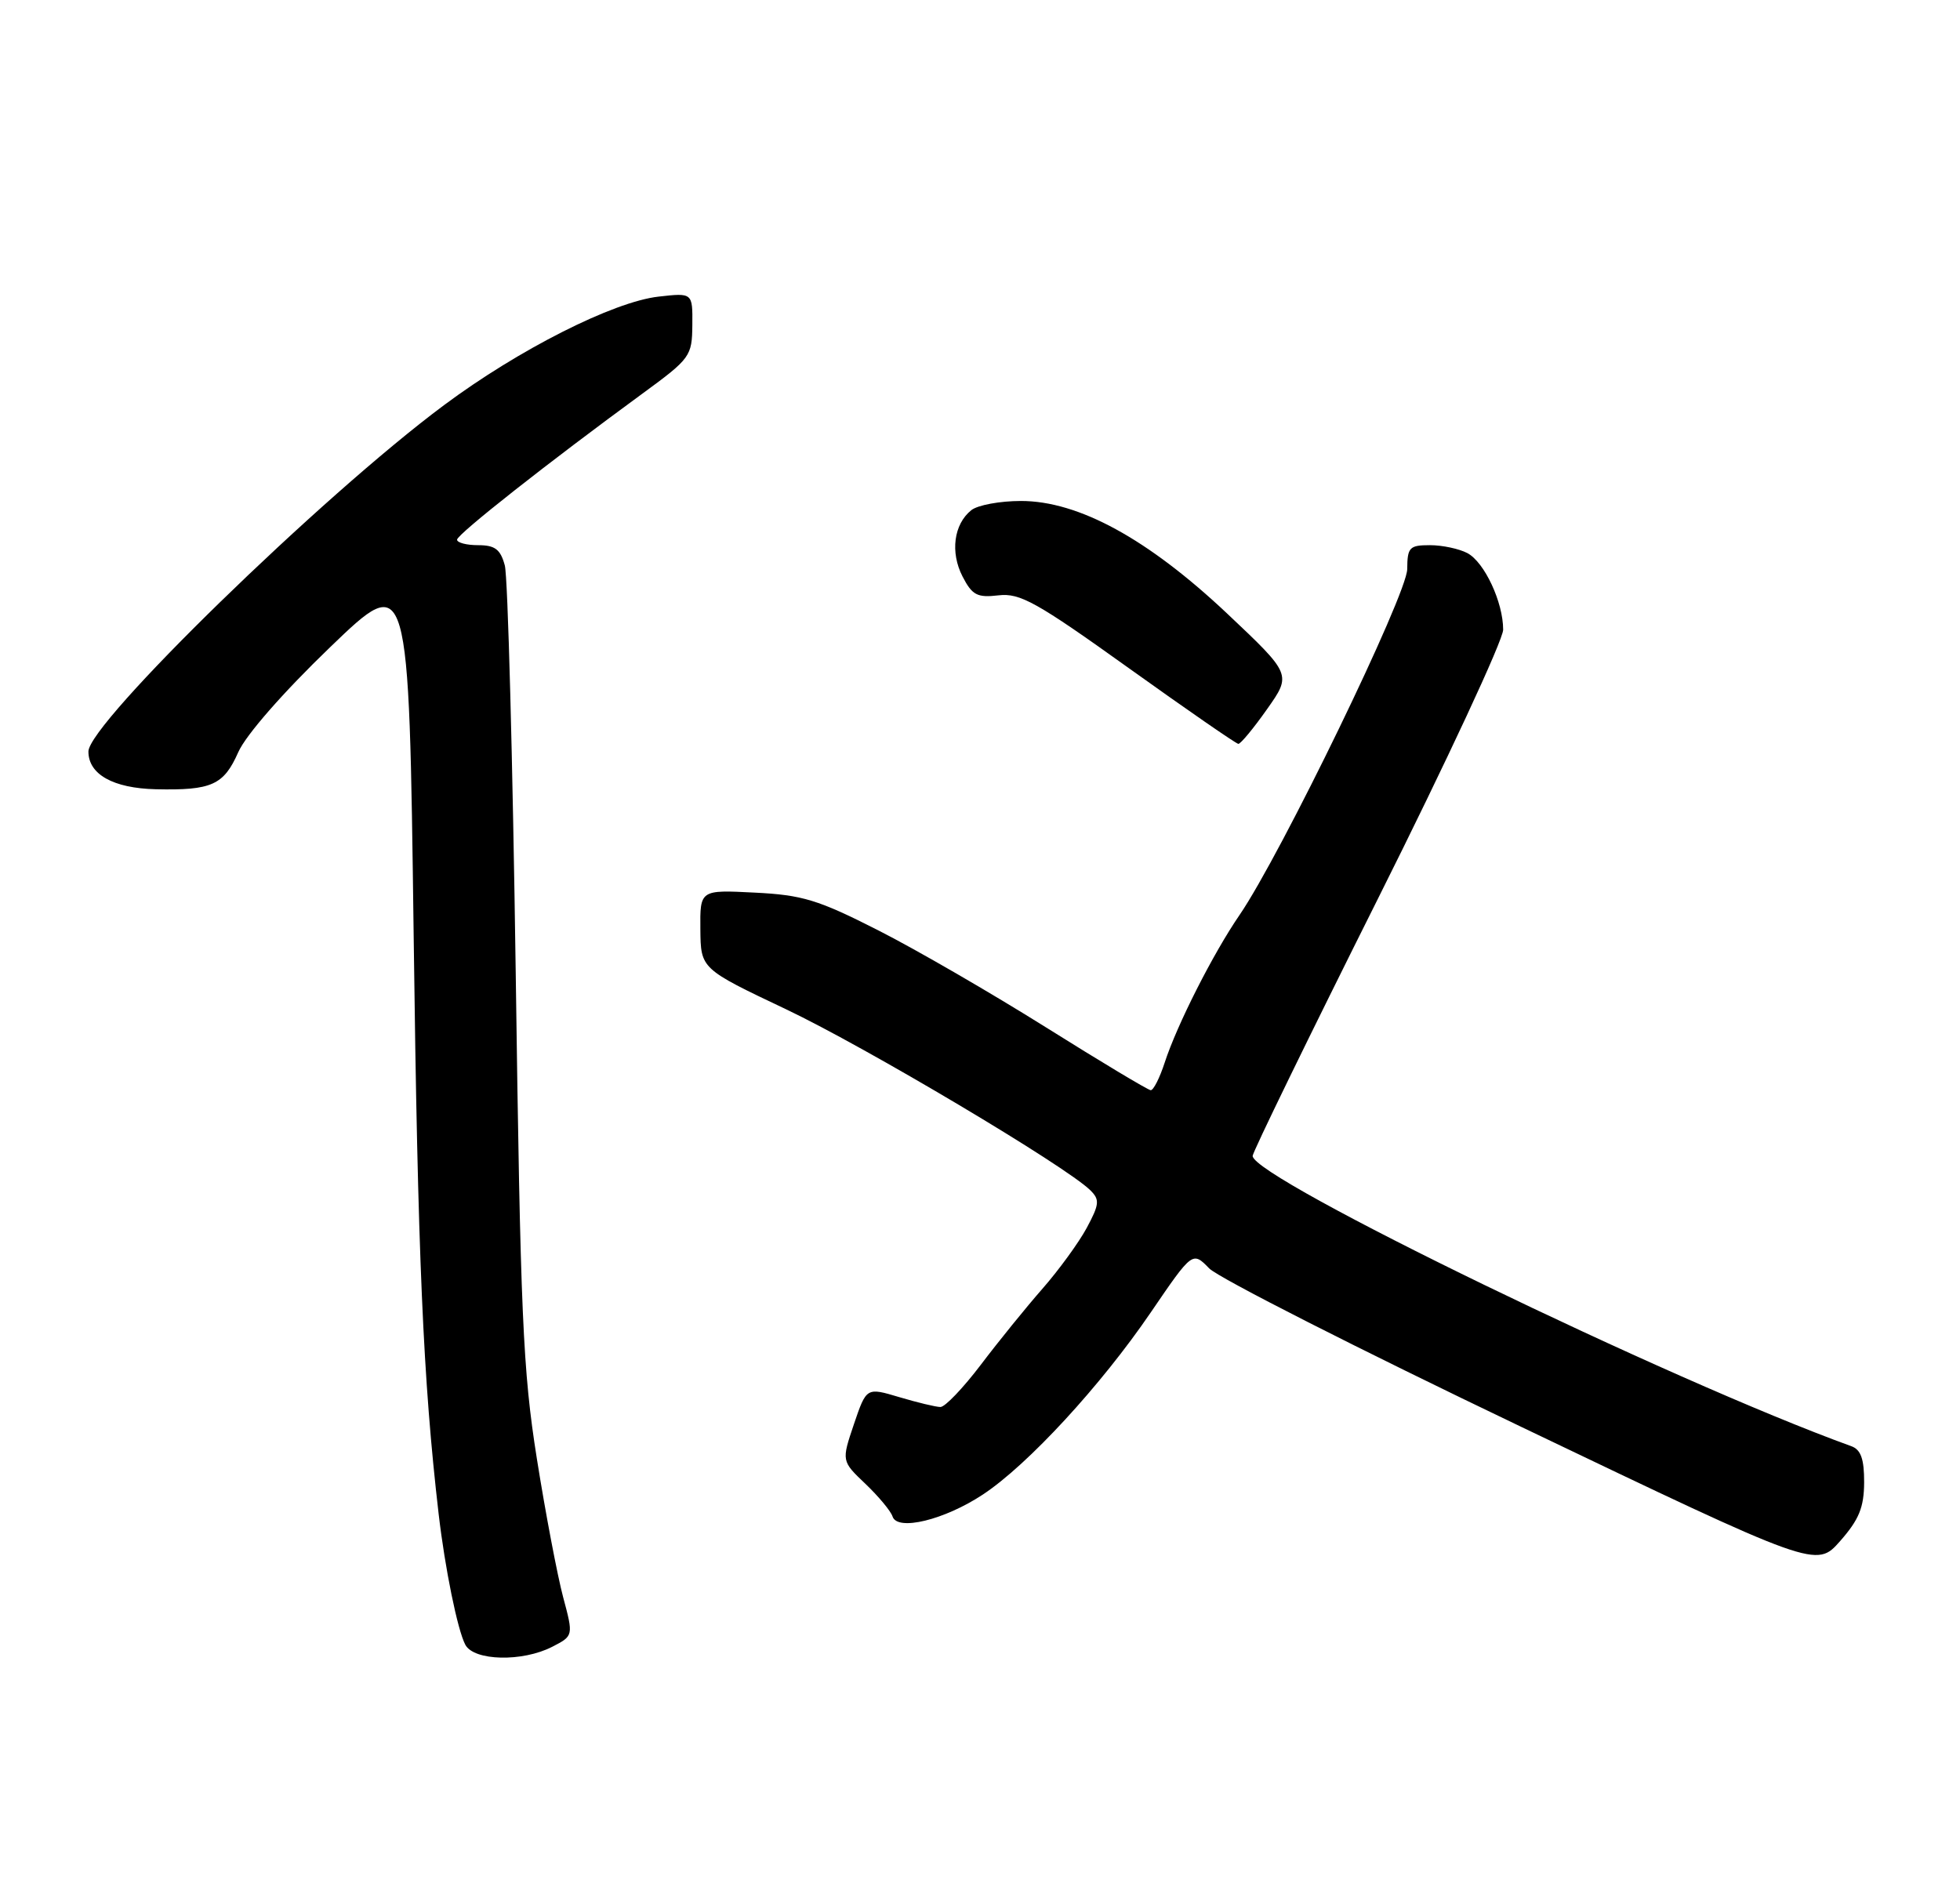 <?xml version="1.0" encoding="UTF-8" standalone="no"?>
<!DOCTYPE svg PUBLIC "-//W3C//DTD SVG 1.1//EN" "http://www.w3.org/Graphics/SVG/1.1/DTD/svg11.dtd" >
<svg xmlns="http://www.w3.org/2000/svg" xmlns:xlink="http://www.w3.org/1999/xlink" version="1.1" viewBox="0 0 266 256">
 <g >
 <path fill="currentColor"
d=" M 74.96 223.52 C 77.83 222.04 77.83 222.04 76.42 216.77 C 75.65 213.87 74.04 205.43 72.86 198.00 C 70.96 186.02 70.63 178.59 69.99 132.00 C 69.58 103.12 68.92 78.26 68.51 76.75 C 67.92 74.56 67.18 74.00 64.88 74.00 C 63.30 74.00 62.02 73.66 62.03 73.25 C 62.07 72.50 74.39 62.79 87.21 53.41 C 93.70 48.66 93.92 48.35 93.96 44.12 C 94.00 39.74 94.00 39.74 89.39 40.26 C 83.23 40.95 70.37 47.46 60.25 55.00 C 43.64 67.36 12.00 98.19 12.00 102.01 C 12.00 105.11 15.36 106.99 21.14 107.13 C 28.73 107.30 30.36 106.57 32.34 102.09 C 33.36 99.78 38.42 93.99 44.78 87.87 C 55.50 77.54 55.50 77.54 56.14 127.02 C 56.70 170.78 57.42 187.29 59.53 205.50 C 60.39 212.87 62.09 221.25 63.15 223.25 C 64.32 225.46 70.91 225.61 74.96 223.52 Z  M 252.99 201.22 C 253.00 198.04 252.55 196.77 251.25 196.30 C 226.69 187.41 170.00 159.91 170.00 156.90 C 170.00 156.40 177.65 140.69 187.00 122.00 C 196.35 103.31 204.00 86.87 204.00 85.47 C 204.00 81.75 201.47 76.32 199.15 75.08 C 198.04 74.49 195.75 74.00 194.07 74.00 C 191.28 74.00 191.00 74.29 190.98 77.25 C 190.97 80.66 173.81 116.04 168.23 124.19 C 164.65 129.40 159.72 139.13 158.06 144.25 C 157.39 146.31 156.54 147.99 156.17 147.98 C 155.80 147.96 149.43 144.14 142.00 139.48 C 134.57 134.82 124.30 128.87 119.17 126.27 C 111.03 122.13 108.90 121.48 102.42 121.16 C 95.00 120.78 95.00 120.78 95.05 126.14 C 95.10 131.50 95.10 131.50 106.69 137.00 C 117.51 142.14 144.67 158.30 147.97 161.56 C 149.27 162.84 149.21 163.46 147.48 166.68 C 146.39 168.69 143.69 172.40 141.48 174.92 C 139.27 177.44 135.50 182.09 133.11 185.25 C 130.71 188.41 128.25 190.99 127.63 190.98 C 127.01 190.98 124.50 190.37 122.04 189.64 C 117.59 188.31 117.59 188.31 115.89 193.31 C 114.20 198.32 114.20 198.32 117.45 201.41 C 119.23 203.11 120.89 205.10 121.13 205.84 C 121.78 207.87 128.18 206.31 133.41 202.85 C 139.50 198.82 149.40 188.08 156.17 178.15 C 161.84 169.84 161.84 169.84 164.11 172.17 C 165.36 173.45 184.41 183.13 206.44 193.67 C 246.50 212.85 246.50 212.85 249.74 209.17 C 252.30 206.26 252.97 204.61 252.99 201.22 Z  M 171.95 96.27 C 175.29 91.54 175.29 91.54 166.54 83.28 C 155.78 73.14 146.37 68.00 138.56 68.00 C 135.71 68.00 132.68 68.56 131.82 69.25 C 129.44 71.15 128.94 74.97 130.63 78.25 C 131.94 80.79 132.62 81.15 135.51 80.81 C 138.43 80.47 140.66 81.71 153.18 90.68 C 161.06 96.32 167.75 100.95 168.06 100.97 C 168.36 100.99 170.12 98.87 171.95 96.27 Z "/>
</g>
</svg>
